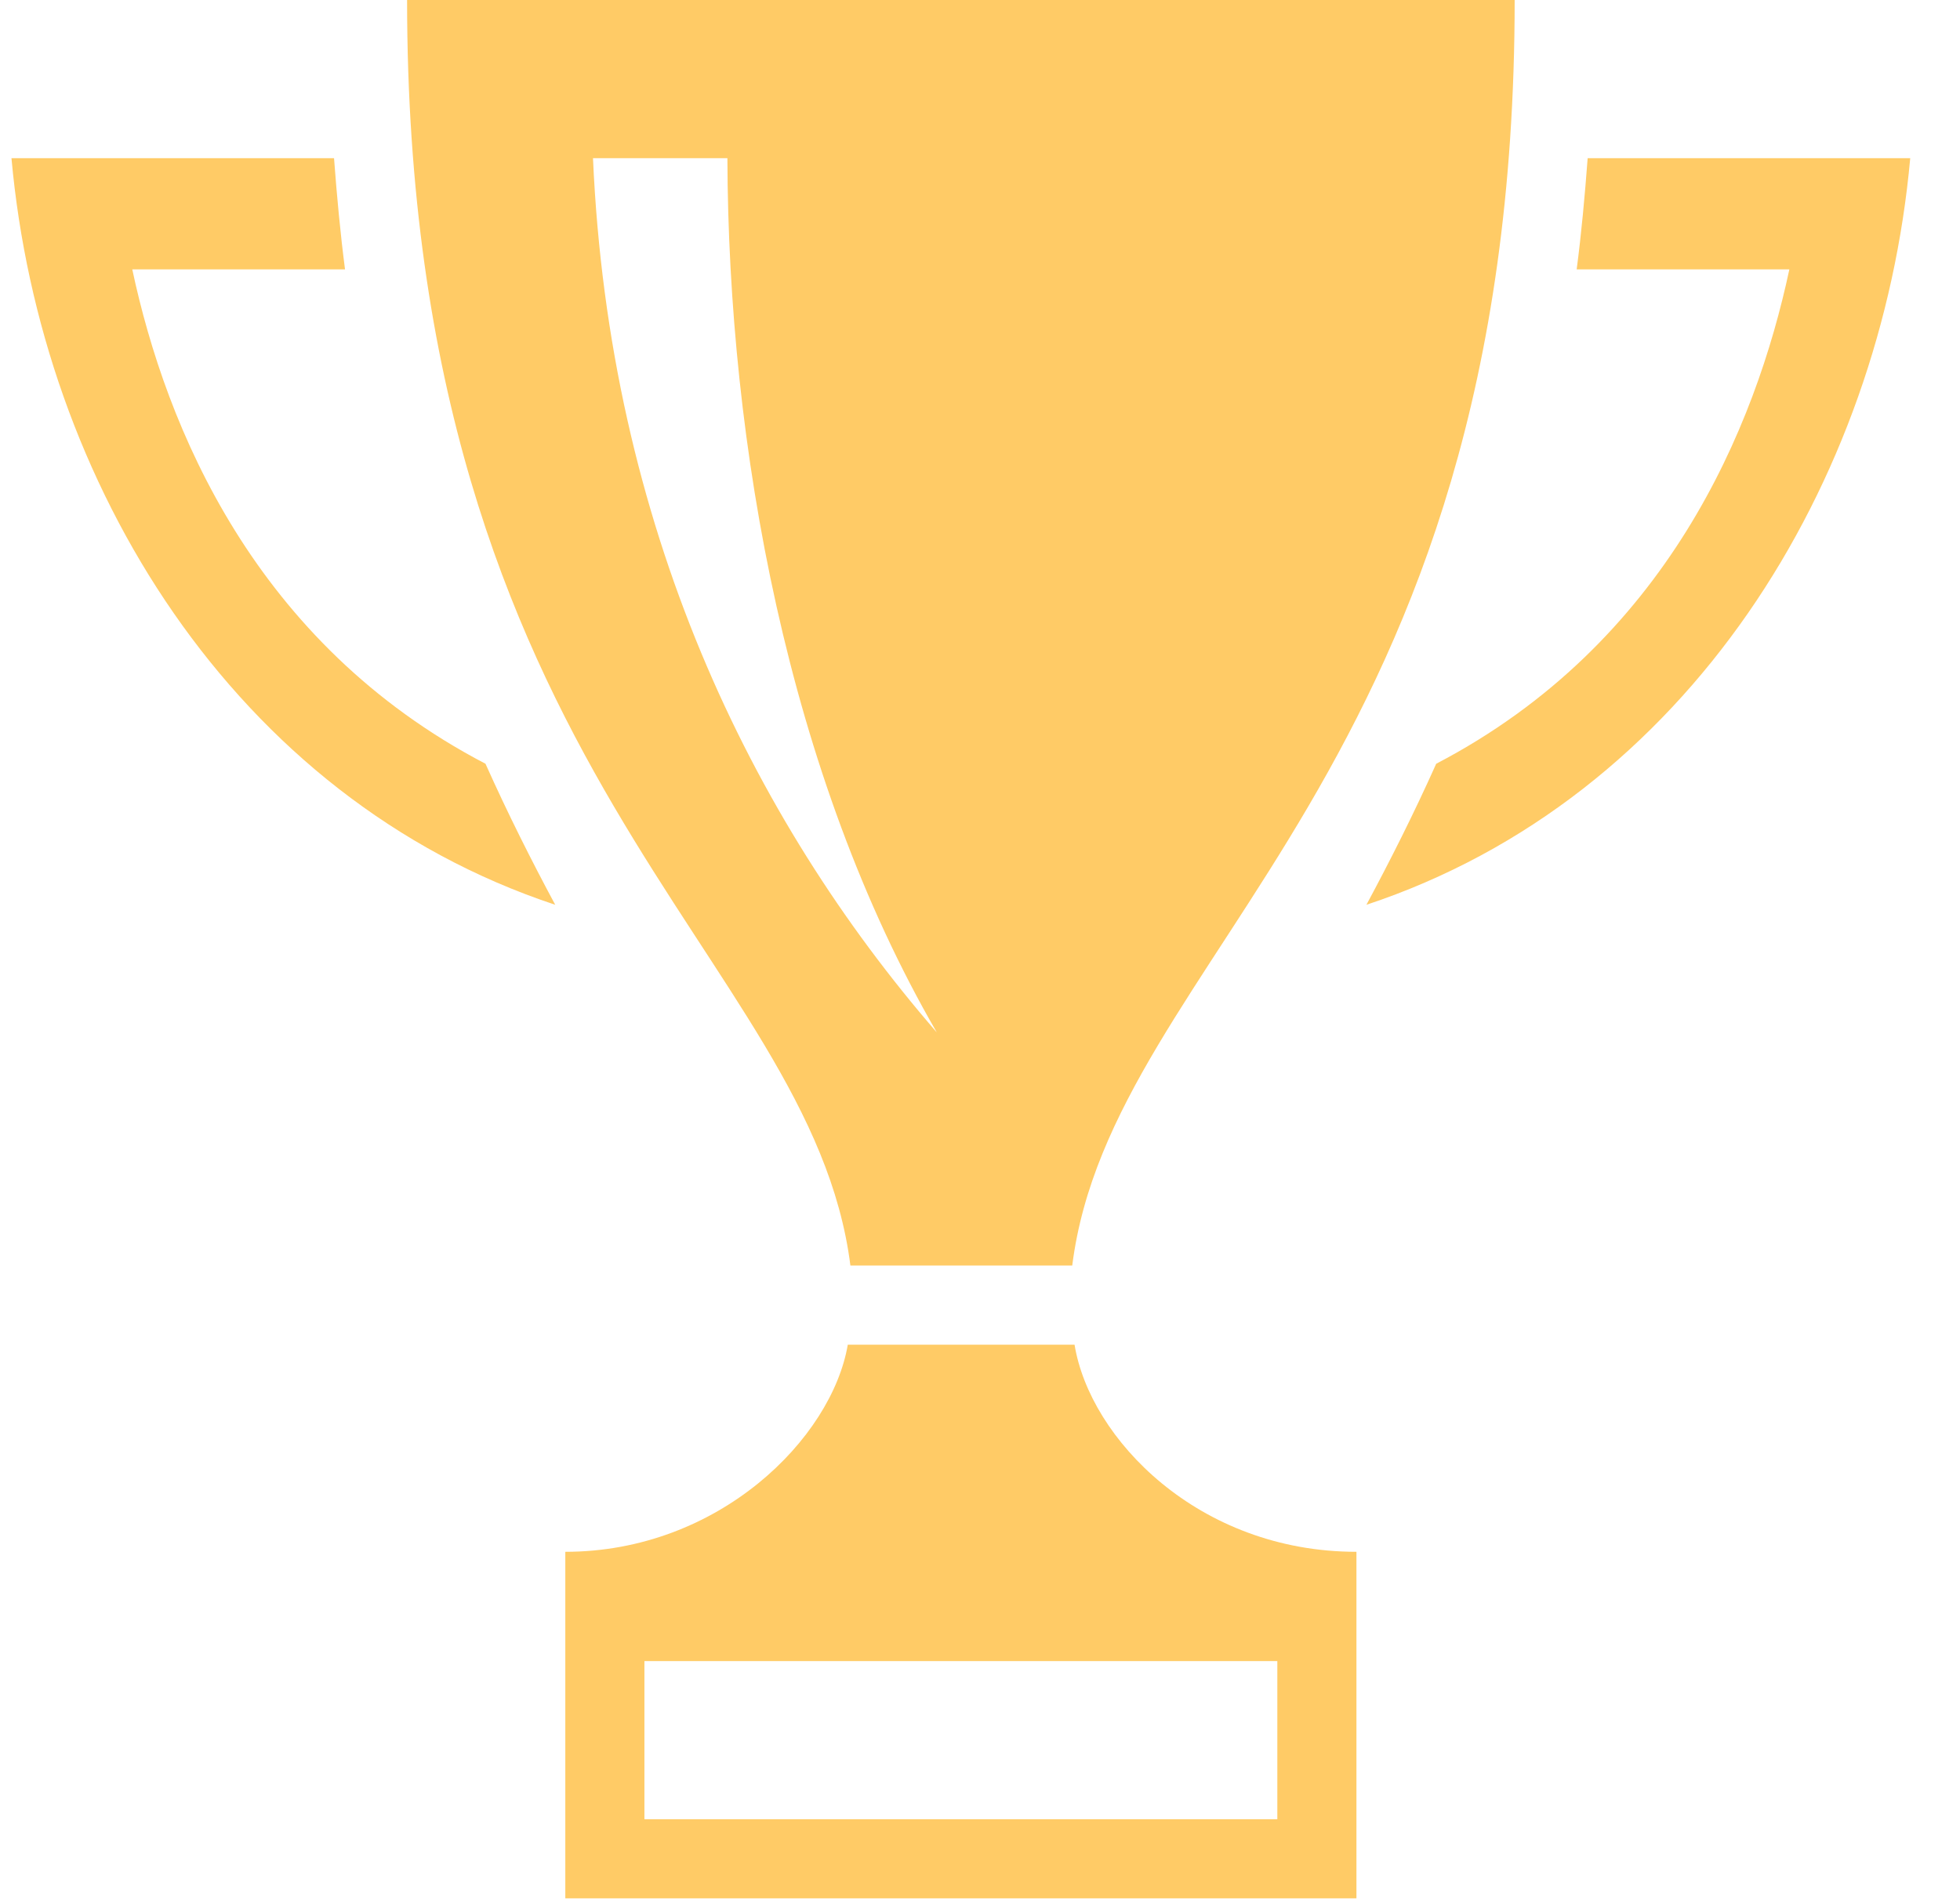 <svg width="33" height="32" viewBox="0 0 33 32" fill="none" xmlns="http://www.w3.org/2000/svg">
<g id="Frame" clip-path="url(#clip0_295_2494)">
<path id="Vector" d="M8.174 12.862C8.555 13.712 8.953 14.502 9.348 15.237C3.934 13.441 0.689 8.132 0.193 2.664H5.624C5.672 3.306 5.731 3.936 5.809 4.536H2.227C2.796 7.201 4.291 10.835 8.174 12.862ZM14.318 21.312C13.653 16.055 6.854 13.058 6.854 0H25.502C25.502 13.058 18.717 16.055 18.053 21.312H14.318ZM9.984 2.664C10.257 8.855 12.634 13.764 15.773 17.387C13.259 13.045 12.262 7.487 12.247 2.664H9.984ZM22.838 26.133V31.969H9.518V26.133C12.103 26.133 14.005 24.224 14.274 22.645H18.092C18.349 24.226 20.177 26.133 22.838 26.133ZM21.506 27.973H10.85V30.637H21.506V27.973ZM26.731 2.664C26.683 3.306 26.625 3.936 26.546 4.536H30.127C29.558 7.201 28.063 10.835 24.181 12.862C23.8 13.712 23.401 14.502 23.006 15.237C28.422 13.441 31.667 8.132 32.162 2.664H26.731Z" fill="#FFCB66"/>
</g>
<defs>
<clipPath id="clip0_295_2494">
<rect width="31.969" height="31.969" fill="white" transform="translate(0.193)"/>
</clipPath>
</defs>
</svg>

